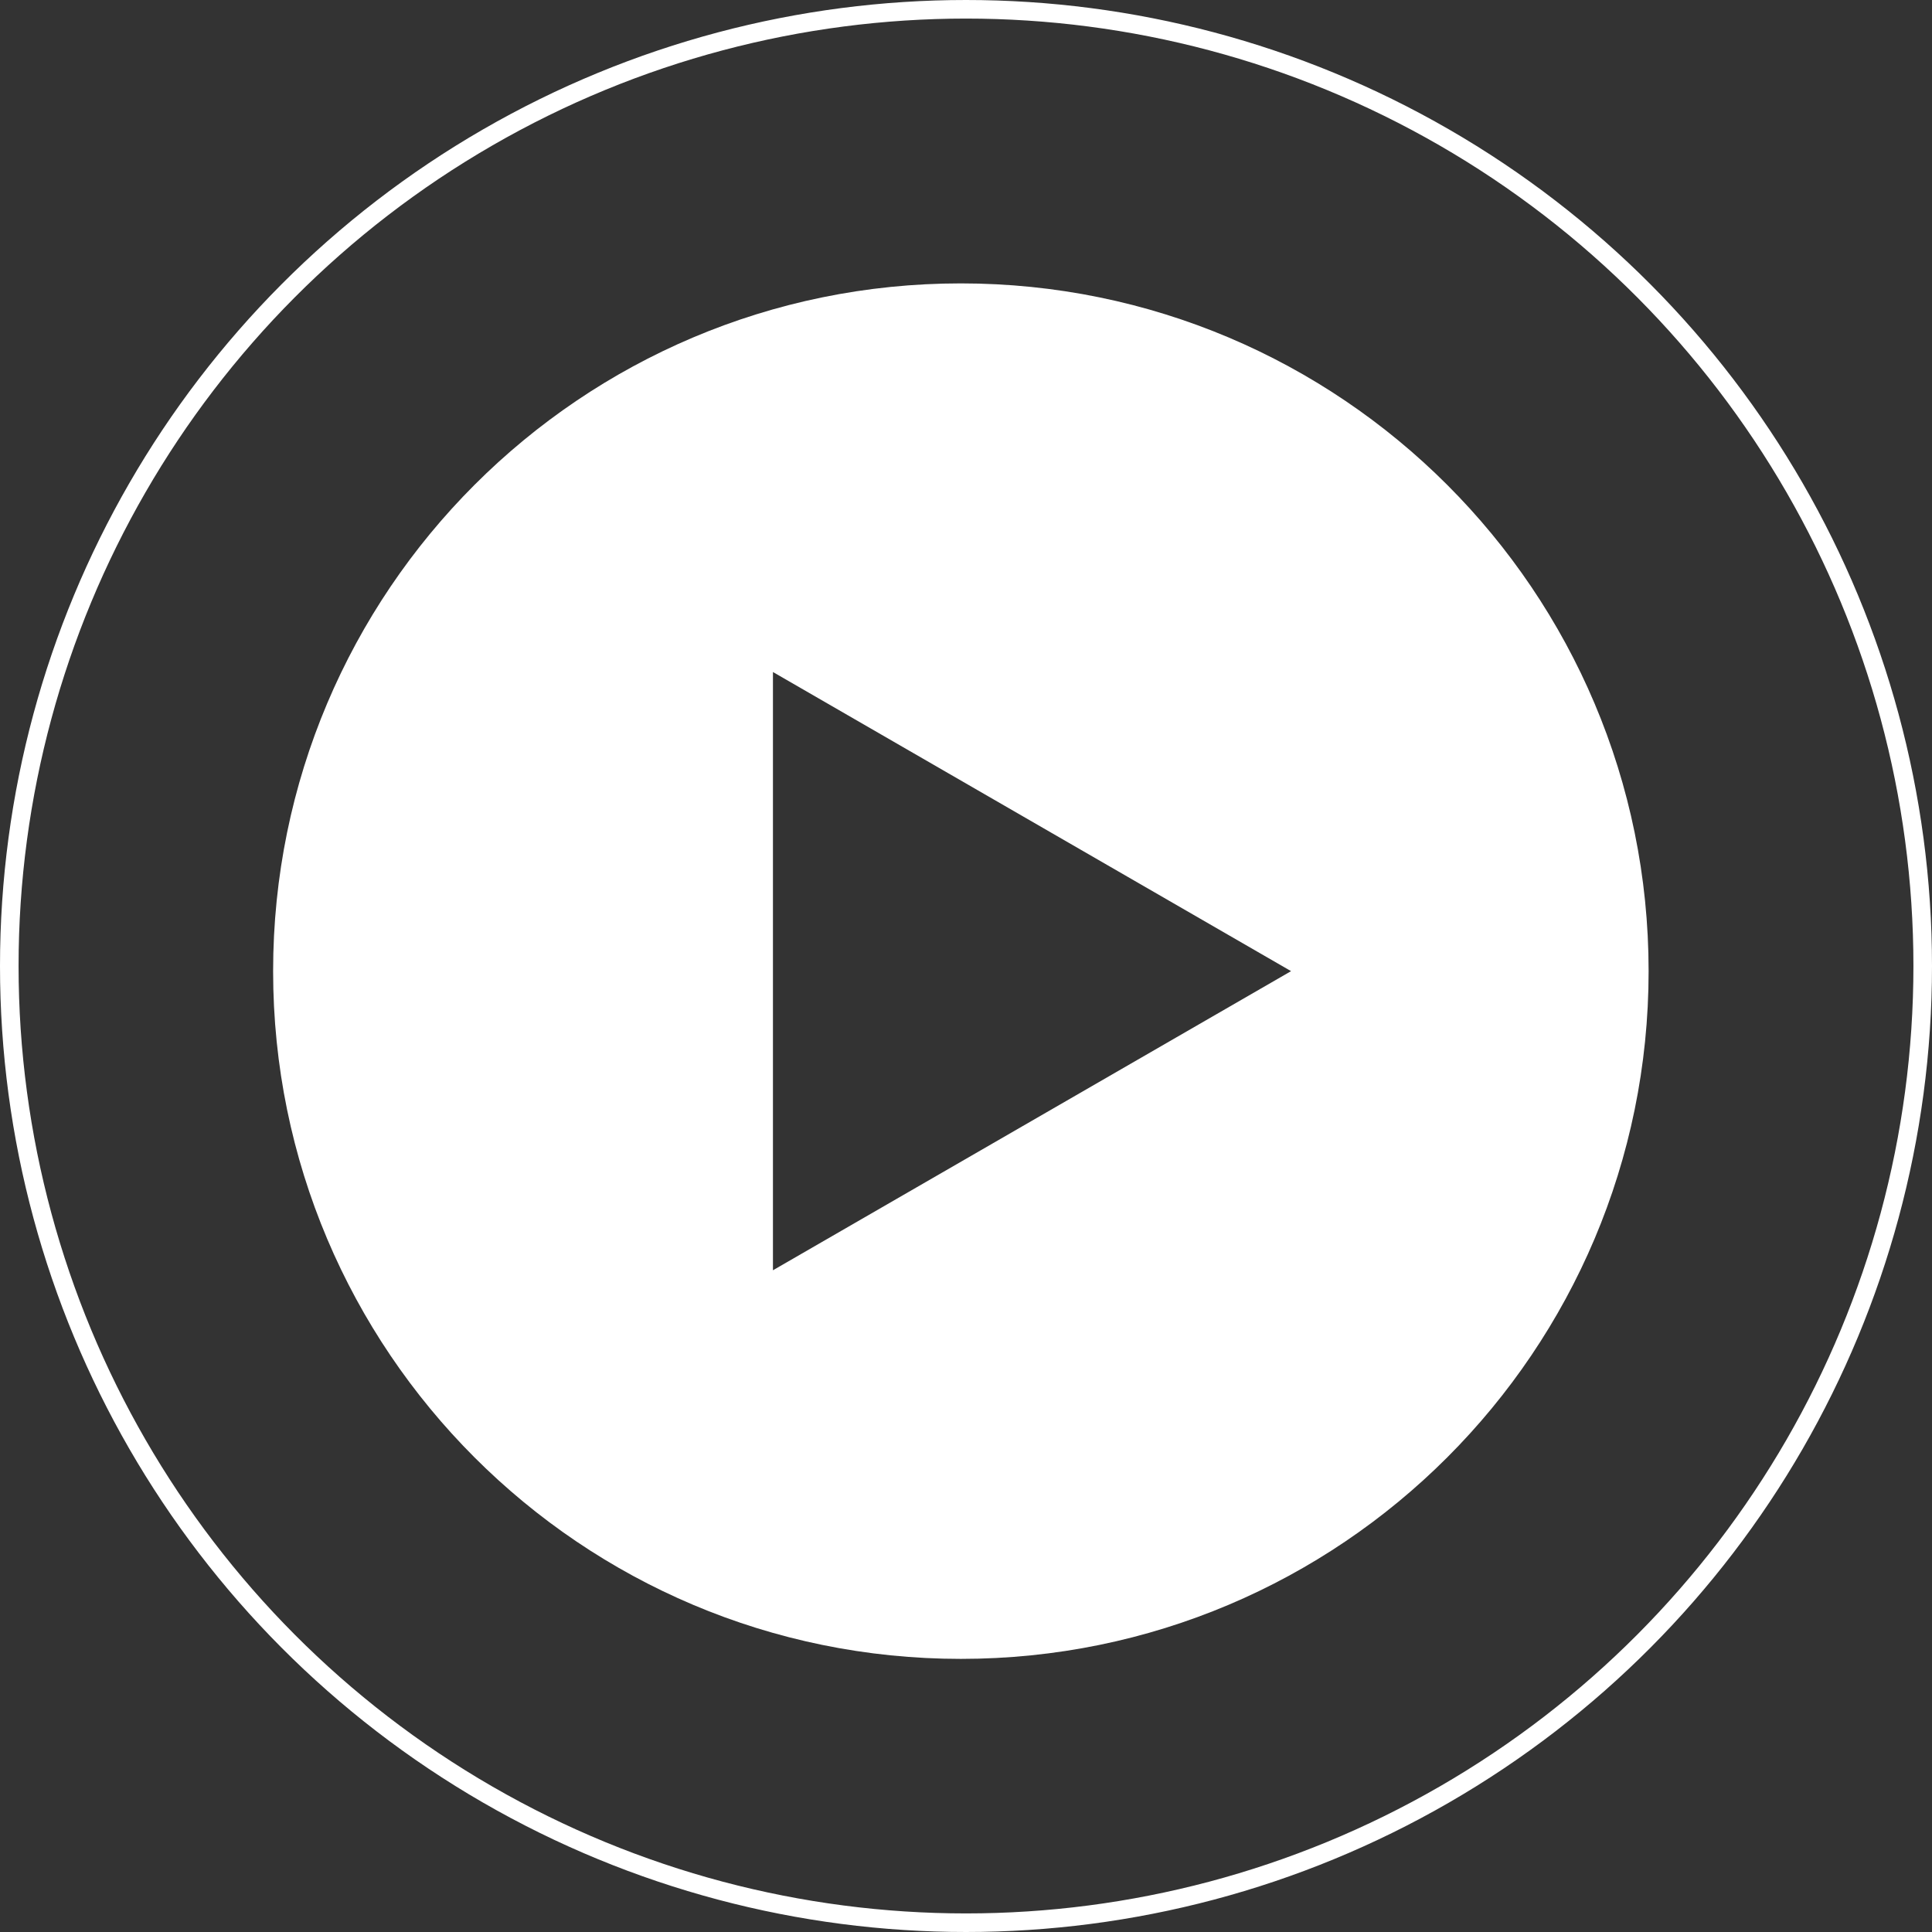 <svg width="104" height="104" viewBox="0 0 104 104" fill="none" xmlns="http://www.w3.org/2000/svg">
<rect x="0" y="0" width="104" height="104" fill="#333333" stroke="none"/>
<path d="M51.723 15.255C31.277 15.255 14.702 31.83 14.702 52.277C14.702 72.723 31.277 89.298 51.723 89.298C72.17 89.298 88.745 72.723 88.745 52.277C88.745 31.83 72.17 15.255 51.723 15.255ZM41.608 68.379V36.175L69.498 52.277L41.608 68.379Z" fill="white"/>
<circle cx="52" cy="52" r="51.5" stroke="white"/>
</svg>
